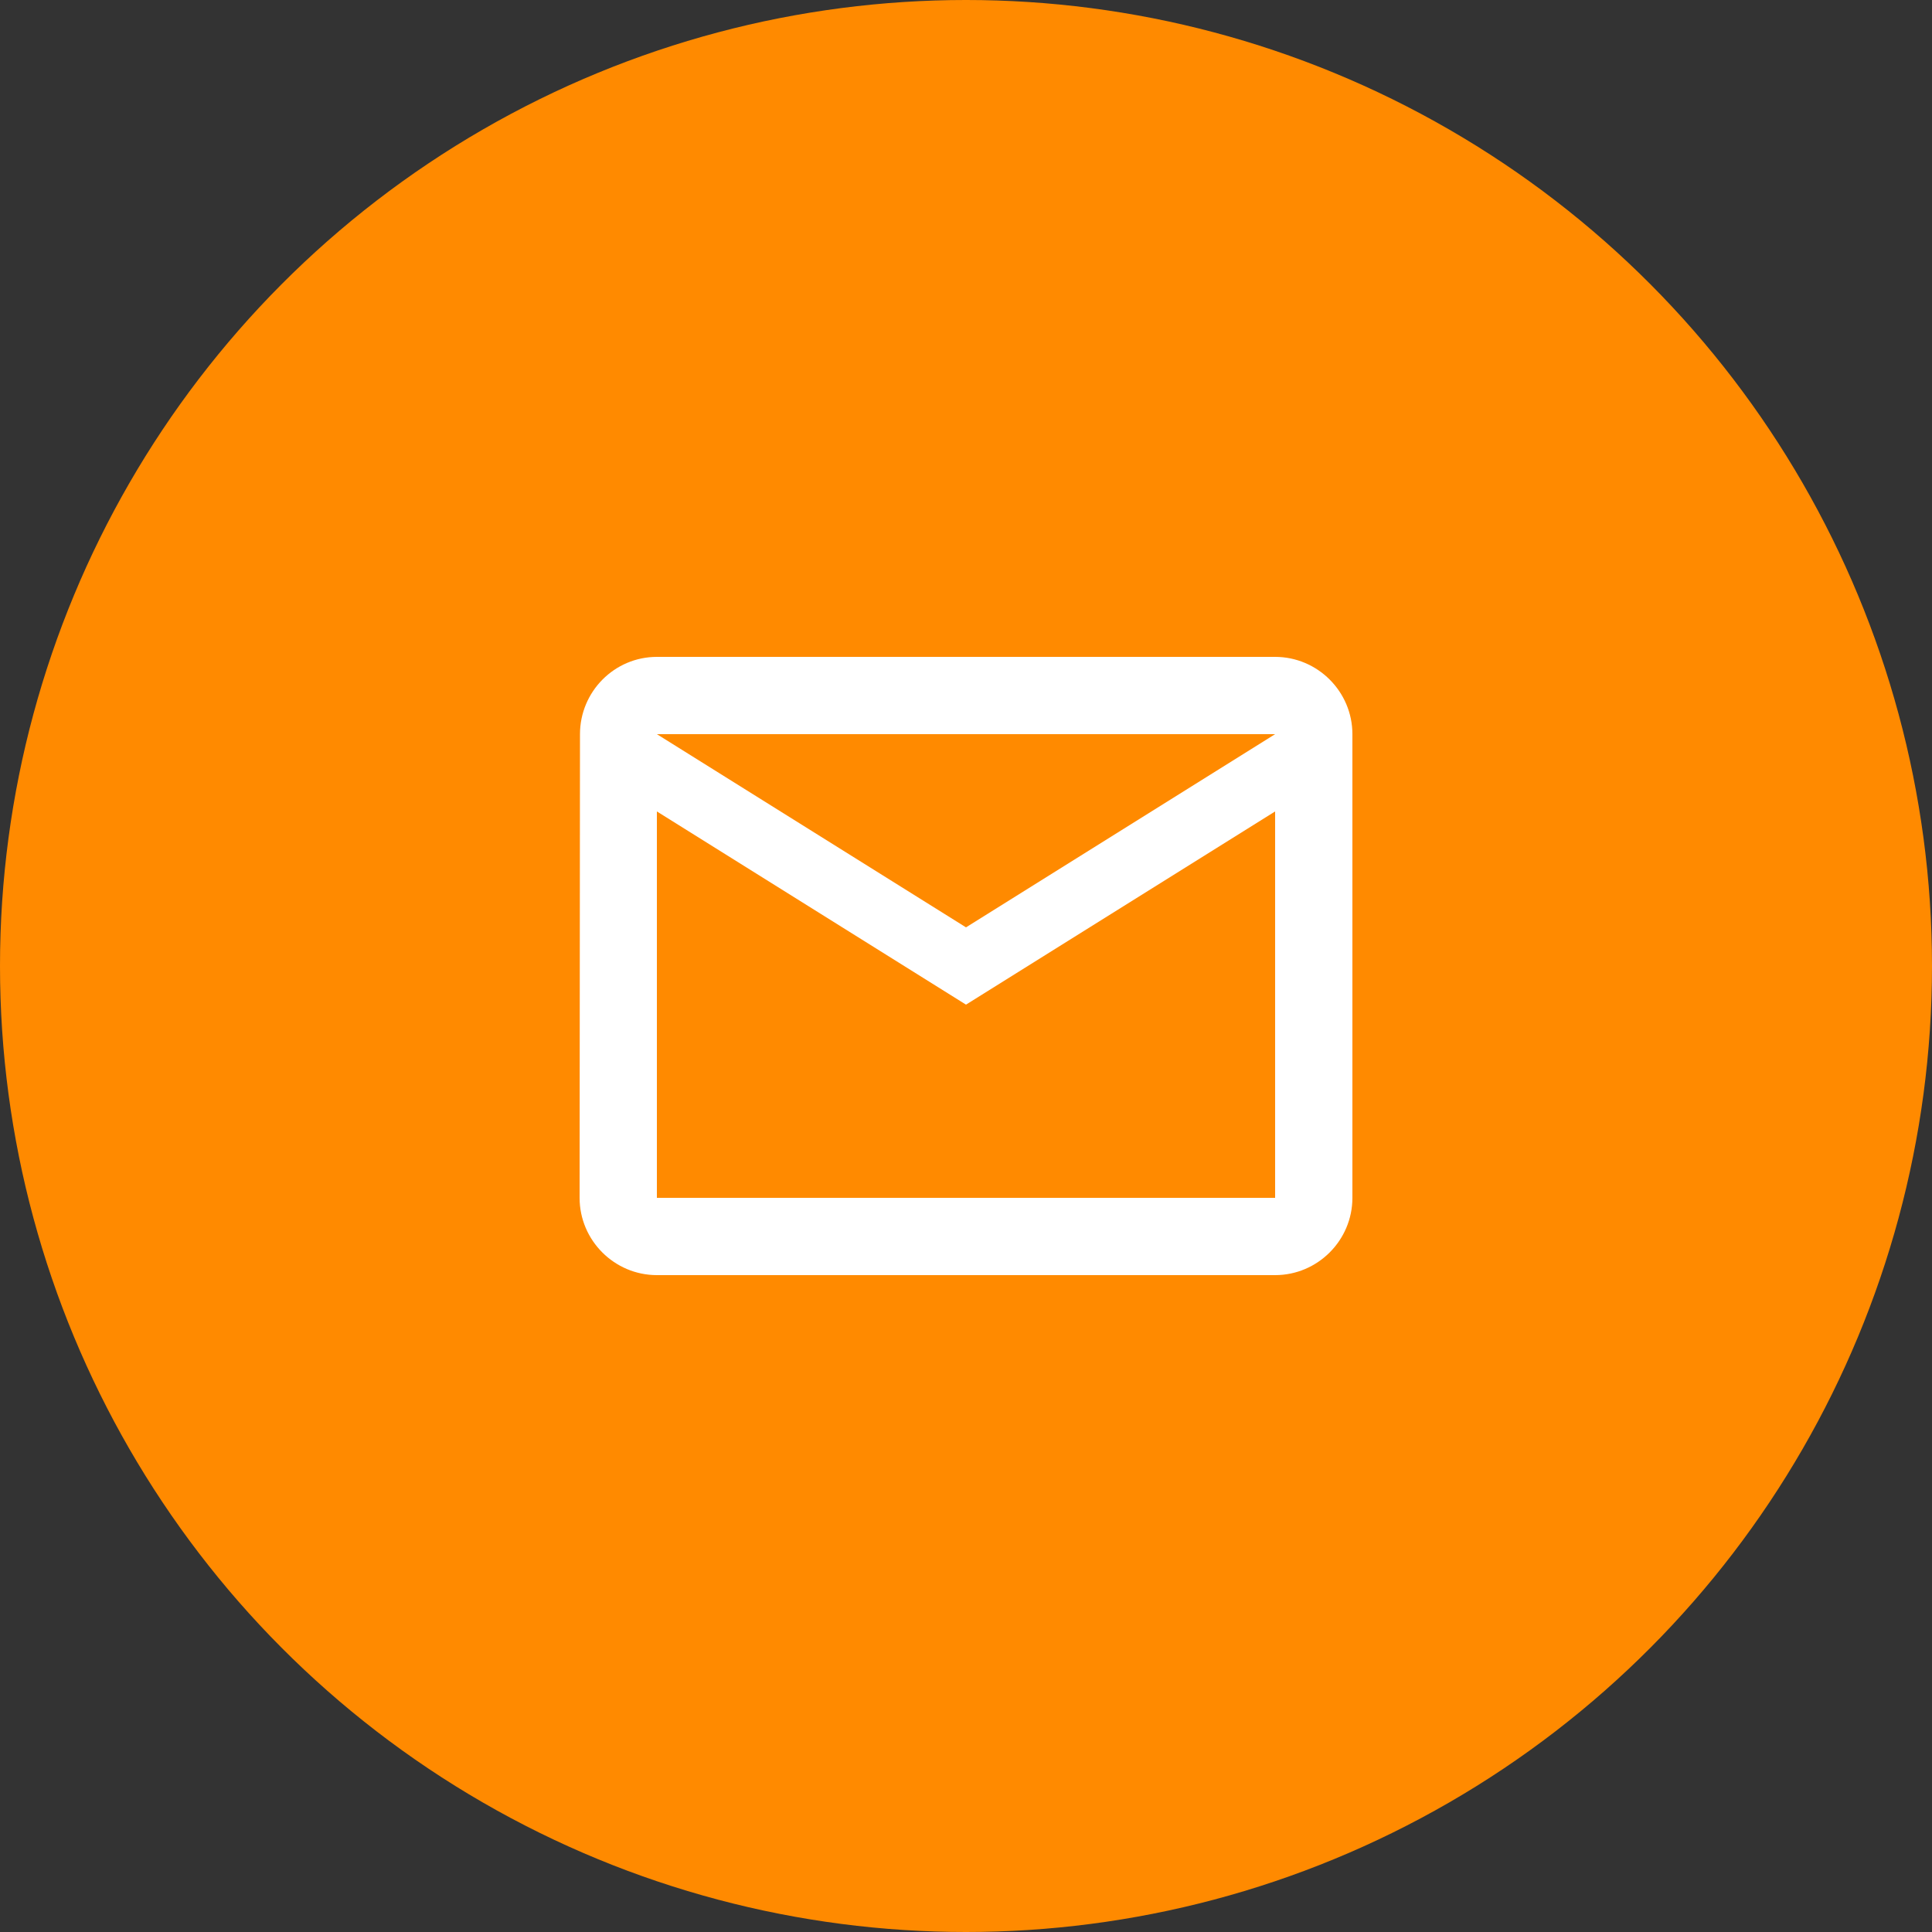 <svg width="50" height="50" viewBox="0 0 50 50" fill="none" xmlns="http://www.w3.org/2000/svg">
<rect x="0" y="0" width="50" height="50" fill="#333333" stroke="none"/>
<circle cx="25" cy="25" r="25" fill="#FF8A00"/>
<path d="M33 17H17C15.9 17 15.01 17.9 15.01 19L15 31C15 32.1 15.9 33 17 33H33C34.1 33 35 32.1 35 31V19C35 17.9 34.1 17 33 17ZM33 31H17V21L25 26L33 21V31ZM25 24L17 19H33L25 24Z" fill="white"/>
</svg>
